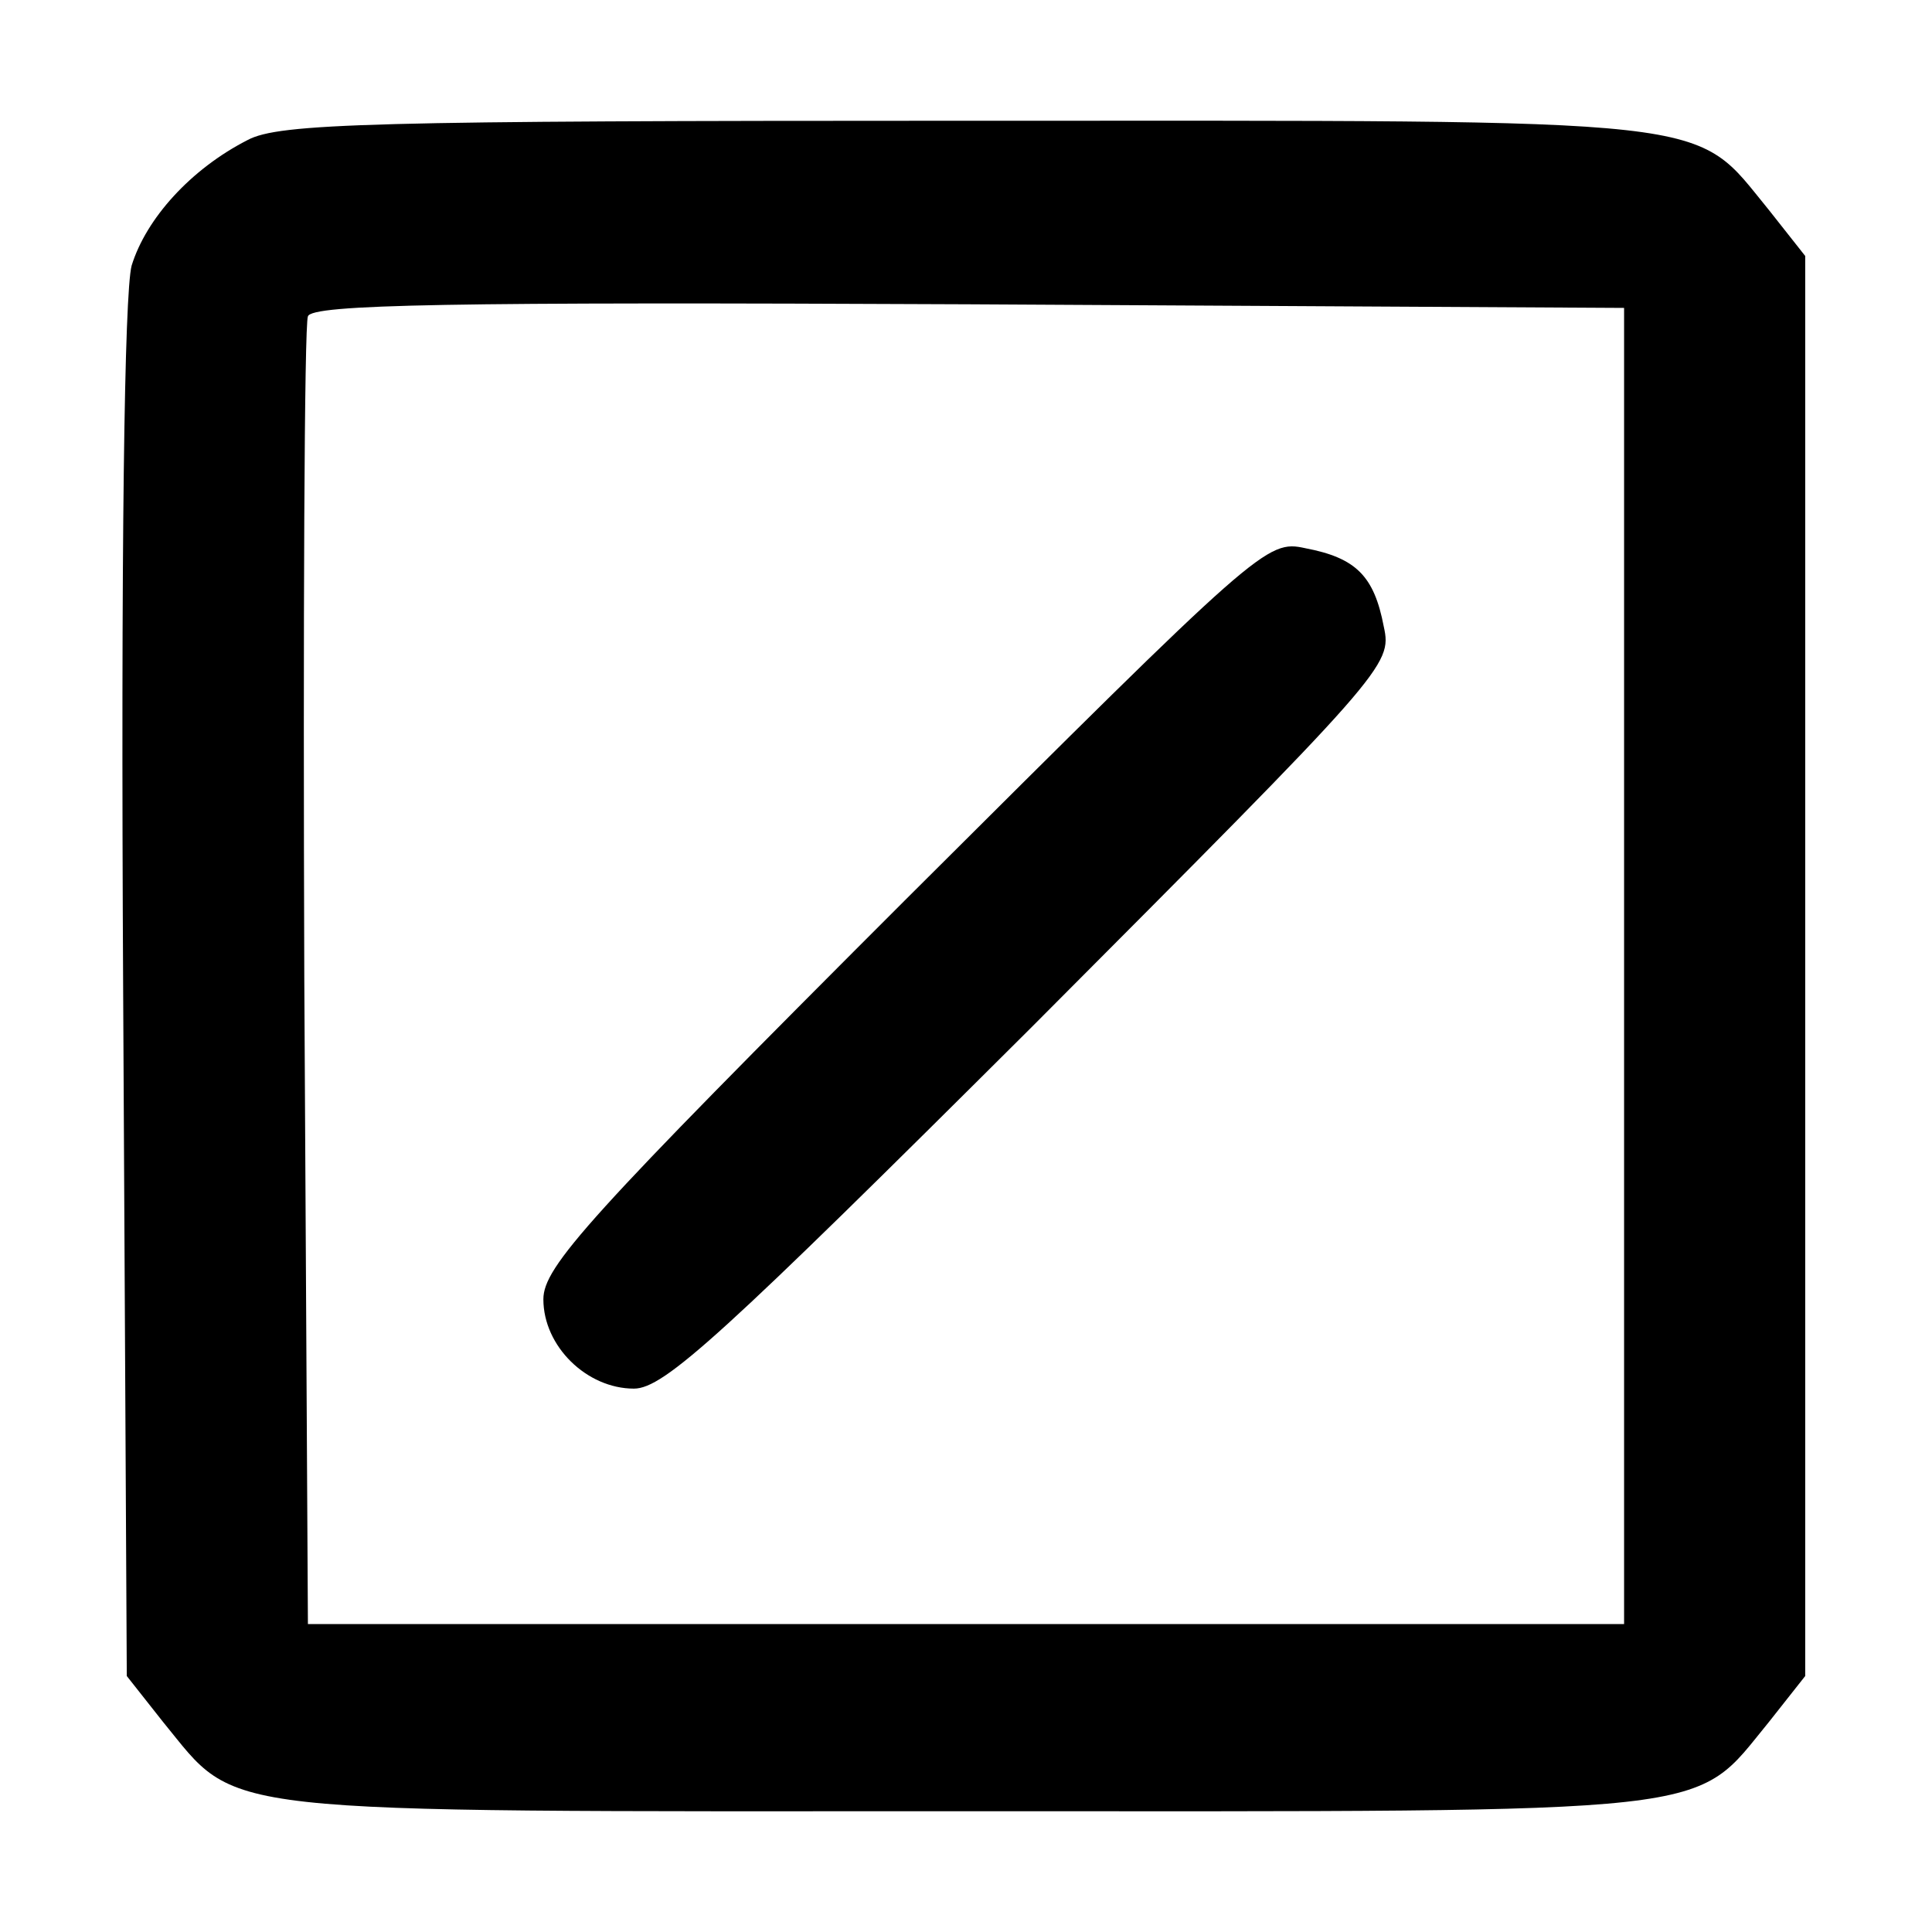 <svg xmlns="http://www.w3.org/2000/svg" width="213.333" height="213.333" preserveAspectRatio="xMidYMid meet" version="1.0" viewBox="0 0 160 160"><g fill="#000" stroke="none"><path d="M205 1484 c-47 -24 -84 -65 -96 -104 -6 -23 -9 -233 -7 -602 l3 -566 30 -38 c64 -78 31 -74 665 -74 634 0 601 -4 665 74 l30 38 0 588 0 588 -30 38 c-64 78 -31 74 -665 74 -492 0 -569 -2 -595 -16z m1140 -684 l0 -545 -545 0 -545 0 -3 535 c-1 294 0 541 3 548 3 10 118 12 547 10 l543 -3 0 -545z" transform="translate(0,160) scale(0.1,-0.1)"/><path d="M749 854 c-262 -262 -299 -303 -299 -330 0 -39 36 -74 75 -74 25 0 73 44 329 299 294 295 299 300 292 332 -8 42 -23 57 -65 65 -32 7 -37 2 -332 -292z" transform="translate(0,160) scale(0.1,-0.1)"/></g></svg>